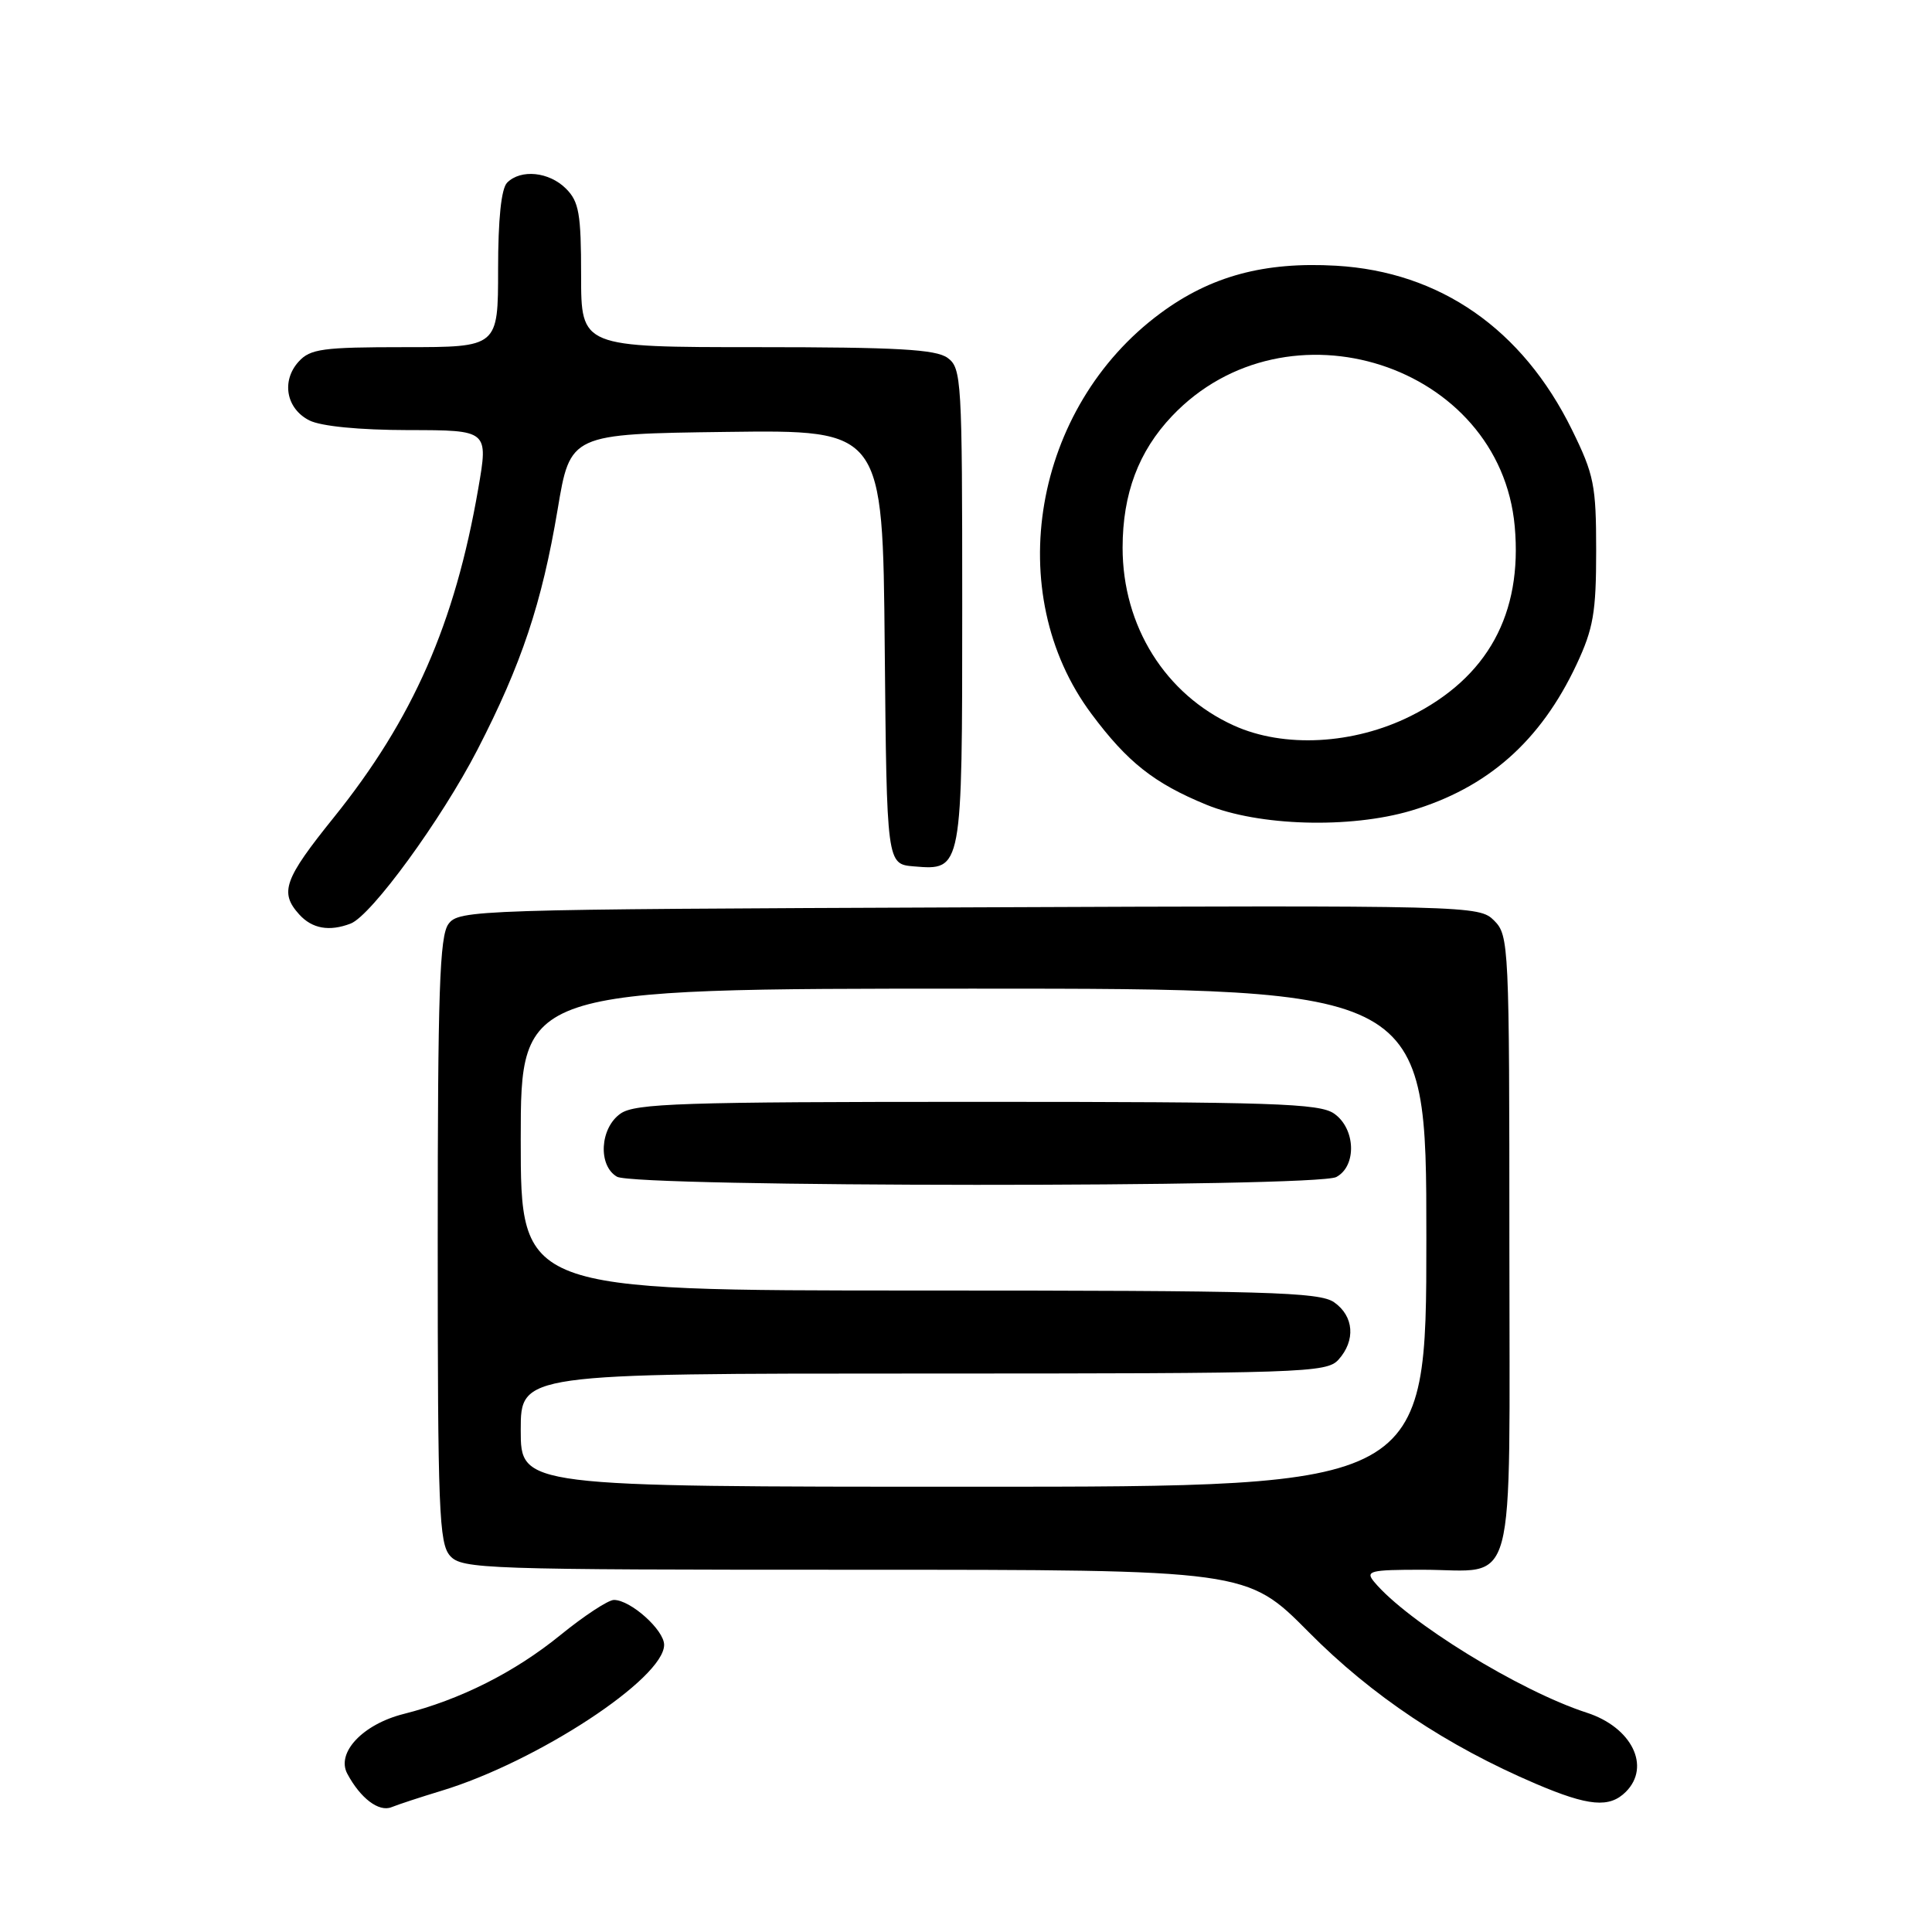 <?xml version="1.0" encoding="UTF-8" standalone="no"?>
<!DOCTYPE svg PUBLIC "-//W3C//DTD SVG 1.1//EN" "http://www.w3.org/Graphics/SVG/1.1/DTD/svg11.dtd" >
<svg xmlns="http://www.w3.org/2000/svg" xmlns:xlink="http://www.w3.org/1999/xlink" version="1.1" viewBox="0 0 256 256">
 <g >
 <path fill="currentColor"
d=" M 58.49 237.29 C 71.15 233.45 88.00 222.41 88.00 217.95 C 88.00 215.98 83.55 212.00 81.35 212.00 C 80.59 212.00 77.40 214.10 74.25 216.66 C 68.20 221.58 60.98 225.22 53.48 227.11 C 48.08 228.47 44.52 232.24 46.02 235.03 C 47.76 238.29 50.21 240.14 51.88 239.46 C 52.77 239.10 55.75 238.12 58.49 237.29 Z  M 215.43 237.43 C 218.79 234.07 216.22 228.87 210.25 226.94 C 201.36 224.06 186.48 214.90 182.08 209.60 C 180.89 208.16 181.51 208.00 188.44 208.00 C 201.17 208.00 200.00 212.35 200.00 164.96 C 200.00 125.19 199.94 123.94 197.98 121.98 C 195.99 119.99 195.04 119.96 128.40 120.23 C 62.84 120.49 60.80 120.56 59.42 122.44 C 58.25 124.04 58.00 131.42 58.00 164.36 C 58.00 200.16 58.17 204.53 59.65 206.17 C 61.22 207.90 64.20 208.00 113.26 208.00 C 165.22 208.00 165.22 208.00 173.40 216.25 C 181.76 224.69 191.68 231.31 203.50 236.36 C 210.51 239.35 213.26 239.59 215.43 237.43 Z  M 46.46 122.38 C 49.21 121.32 58.48 108.61 63.27 99.33 C 69.11 88.00 71.80 79.94 73.89 67.50 C 75.56 57.50 75.56 57.50 96.27 57.23 C 116.97 56.96 116.97 56.96 117.23 85.73 C 117.50 114.50 117.50 114.50 121.09 114.80 C 127.51 115.34 127.50 115.40 127.50 80.27 C 127.50 50.31 127.41 48.77 125.56 47.42 C 124.01 46.29 118.86 46.00 100.31 46.00 C 77.00 46.00 77.00 46.00 77.00 36.50 C 77.00 28.33 76.72 26.72 75.00 25.00 C 72.76 22.76 69.02 22.38 67.20 24.20 C 66.42 24.98 66.00 29.02 66.00 35.70 C 66.00 46.00 66.00 46.00 53.65 46.00 C 42.76 46.00 41.11 46.22 39.57 47.92 C 37.25 50.48 37.92 54.16 41.00 55.71 C 42.54 56.48 47.59 56.98 54.11 56.99 C 64.71 57.00 64.71 57.00 63.37 64.75 C 60.28 82.63 54.72 95.27 44.26 108.28 C 37.63 116.51 37.01 118.25 39.65 121.17 C 41.36 123.06 43.64 123.46 46.46 122.38 Z  M 186.97 107.42 C 197.12 104.40 204.13 98.21 208.90 88.05 C 211.13 83.29 211.50 81.14 211.50 72.98 C 211.50 64.29 211.22 62.90 208.29 56.94 C 201.73 43.60 190.81 36.01 177.05 35.21 C 167.54 34.66 160.42 36.58 153.76 41.51 C 136.89 53.97 132.66 78.57 144.63 94.60 C 149.39 100.99 152.92 103.78 159.83 106.62 C 166.76 109.47 178.86 109.82 186.97 107.42 Z  M 69.00 189.50 C 69.00 182.00 69.00 182.00 122.35 182.00 C 172.75 182.00 175.78 181.90 177.35 180.17 C 179.65 177.62 179.41 174.40 176.78 172.56 C 174.83 171.20 167.93 171.00 121.78 171.00 C 69.00 171.00 69.00 171.00 69.00 151.00 C 69.00 131.00 69.00 131.00 129.00 131.00 C 189.00 131.00 189.00 131.00 189.00 164.00 C 189.00 197.00 189.00 197.00 129.00 197.00 C 69.00 197.00 69.00 197.00 69.00 189.50 Z  M 177.07 155.96 C 179.80 154.50 179.63 149.55 176.78 147.56 C 174.85 146.20 168.66 146.00 129.50 146.00 C 90.34 146.00 84.15 146.20 82.22 147.56 C 79.49 149.47 79.21 154.44 81.75 155.92 C 84.17 157.33 174.44 157.37 177.07 155.96 Z  M 163.48 96.13 C 154.40 92.01 148.75 82.96 148.75 72.57 C 148.76 65.41 150.86 59.81 155.30 55.13 C 170.48 39.13 198.77 48.24 200.71 69.75 C 201.75 81.35 197.12 89.79 186.92 94.88 C 179.37 98.65 170.12 99.15 163.48 96.13 Z "/>
</g>
</svg>
